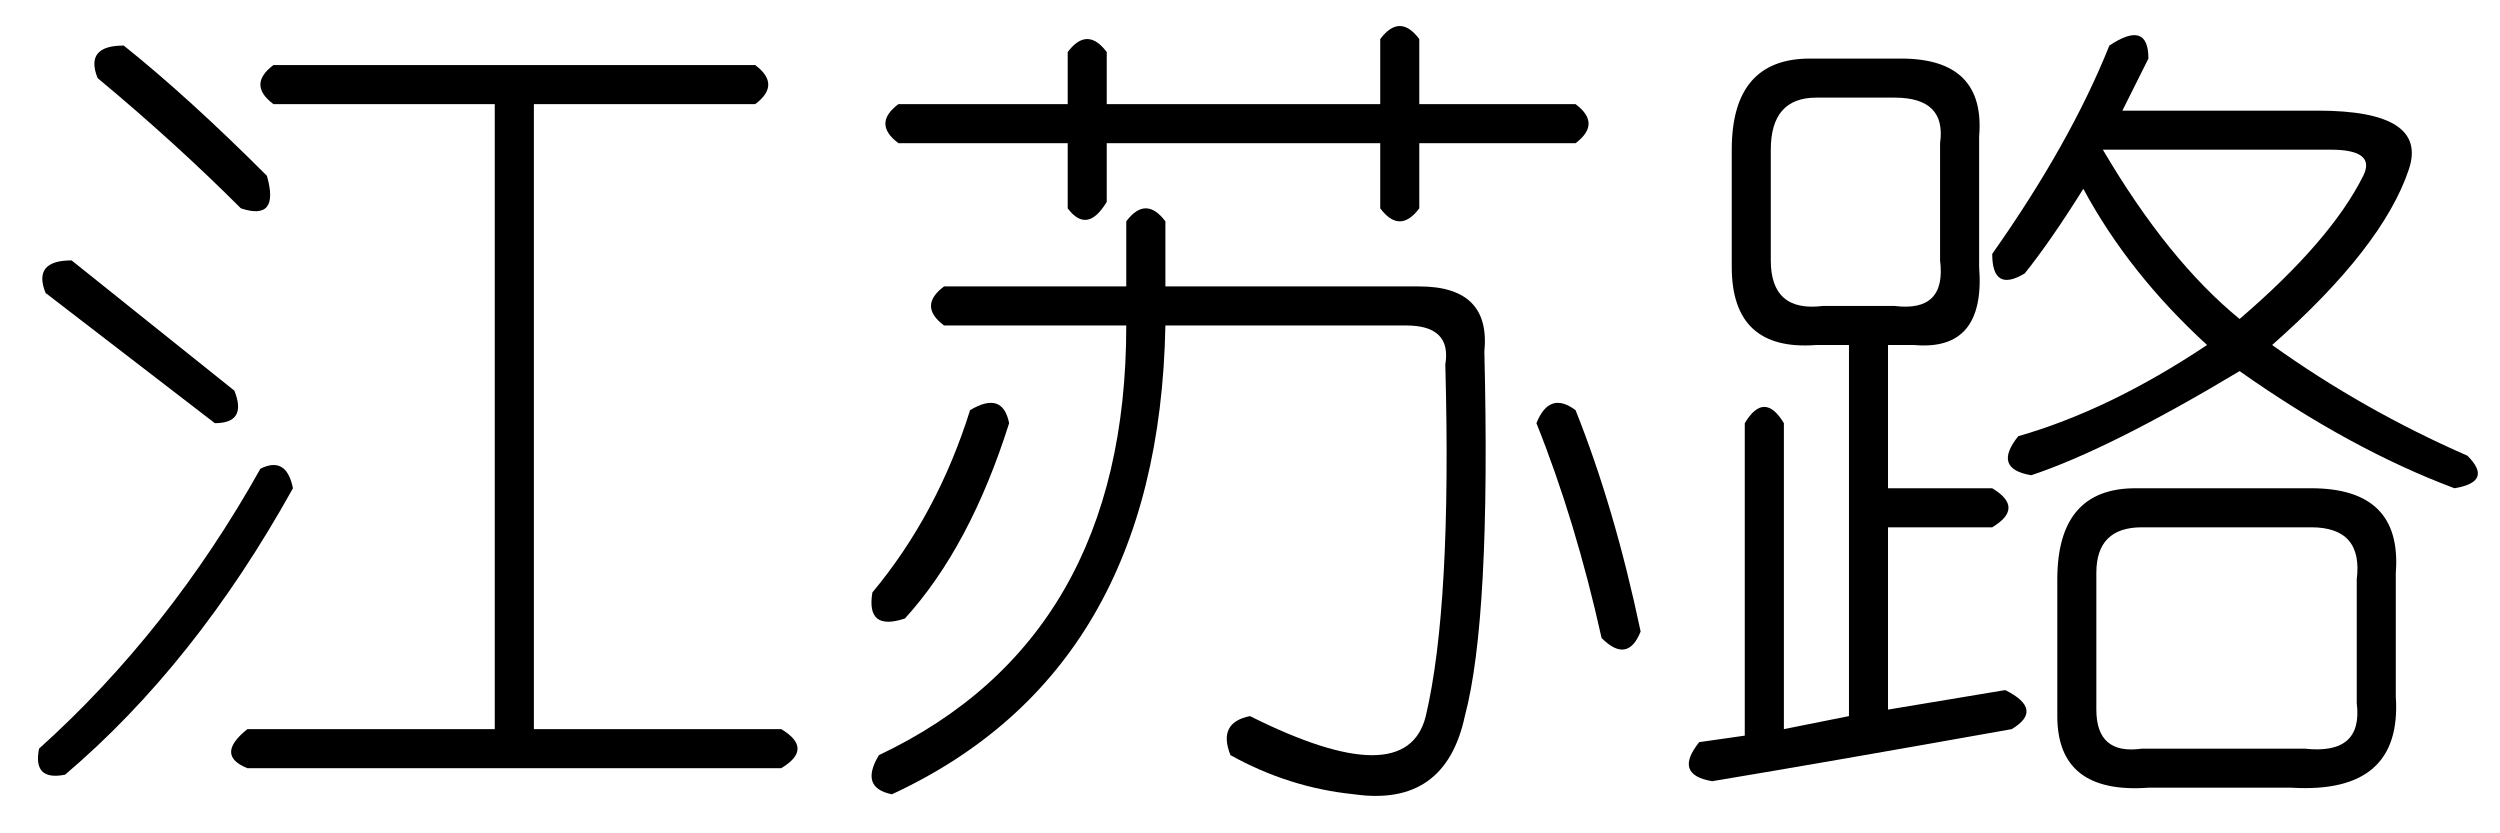 <?xml version='1.0' encoding='UTF-8'?>
<!-- This file was generated by dvisvgm 2.3.5 -->
<svg height='10.5pt' version='1.1' viewBox='-72 -72.164 31.5 10.5' width='31.5pt' xmlns='http://www.w3.org/2000/svg' xmlns:xlink='http://www.w3.org/1999/xlink'>
<defs>
<path d='M1.559 -8.039Q2.379 -7.383 3.363 -6.398Q3.527 -5.824 3.035 -5.988Q2.215 -6.809 1.23 -7.629Q1.066 -8.039 1.559 -8.039ZM3.445 -7.793H9.516Q9.844 -7.547 9.516 -7.301H6.727V0.574H9.844Q10.254 0.82 9.844 1.066H3.117Q2.707 0.902 3.117 0.574H6.234V-7.301H3.445Q3.117 -7.547 3.445 -7.793ZM0.902 -5.332Q2.133 -4.348 2.953 -3.691Q3.117 -3.281 2.707 -3.281Q1.641 -4.102 0.574 -4.922Q0.41 -5.332 0.902 -5.332ZM3.281 -2.707Q3.609 -2.871 3.691 -2.461Q2.461 -0.246 0.82 1.148Q0.41 1.23 0.492 0.82Q2.133 -0.656 3.281 -2.707Z' id='g0-8590'/>
<path d='M7.383 -8.121V-7.301H9.352Q9.68 -7.055 9.352 -6.809H7.383V-5.988Q7.137 -5.66 6.891 -5.988V-6.809H3.445V-6.07Q3.199 -5.66 2.953 -5.988V-6.809H0.82Q0.492 -7.055 0.82 -7.301H2.953V-7.957Q3.199 -8.285 3.445 -7.957V-7.301H6.891V-8.121Q7.137 -8.449 7.383 -8.121ZM3.691 -5.824Q3.937 -6.152 4.184 -5.824V-5.004H7.383Q8.285 -5.004 8.203 -4.184Q8.285 -0.82 7.957 0.41Q7.711 1.559 6.562 1.395Q5.742 1.312 5.004 0.902Q4.84 0.492 5.25 0.41Q7.219 1.395 7.465 0.41Q7.793 -0.984 7.711 -4.02Q7.793 -4.512 7.219 -4.512H4.184Q4.102 -0.164 0.738 1.395Q0.328 1.312 0.574 0.902Q3.691 -0.574 3.691 -4.512H1.395Q1.066 -4.758 1.395 -5.004H3.691V-5.824ZM1.723 -3.445Q2.133 -3.691 2.215 -3.281Q1.723 -1.723 0.902 -0.82Q0.41 -0.656 0.492 -1.148Q1.312 -2.133 1.723 -3.445ZM9.352 -3.445Q9.844 -2.215 10.172 -0.656Q10.008 -0.246 9.68 -0.574Q9.352 -2.051 8.859 -3.281Q9.023 -3.691 9.352 -3.445Z' id='g0-14334'/>
<path d='M5.578 -8.039Q6.07 -8.367 6.07 -7.875Q5.906 -7.547 5.742 -7.219H8.203Q9.598 -7.219 9.352 -6.48Q9.023 -5.496 7.629 -4.266Q8.777 -3.445 10.09 -2.871Q10.418 -2.543 9.926 -2.461Q8.613 -2.953 7.219 -3.937Q5.578 -2.953 4.594 -2.625Q4.102 -2.707 4.43 -3.117Q5.578 -3.445 6.809 -4.266Q5.824 -5.168 5.25 -6.234Q4.84 -5.578 4.512 -5.168Q4.102 -4.922 4.102 -5.414Q5.086 -6.809 5.578 -8.039ZM1.805 -7.875H2.953Q4.02 -7.875 3.937 -6.891V-5.25Q4.02 -4.184 3.117 -4.266H2.789V-2.461H4.102Q4.512 -2.215 4.102 -1.969H2.789V0.328L4.266 0.082Q4.758 0.328 4.348 0.574Q2.051 0.984 0.574 1.23Q0.082 1.148 0.41 0.738L0.984 0.656V-3.281Q1.23 -3.691 1.477 -3.281V0.574L2.297 0.41V-4.266H1.887Q0.82 -4.184 0.82 -5.25V-6.727Q0.82 -7.875 1.805 -7.875ZM2.871 -7.383H1.887Q1.312 -7.383 1.312 -6.727V-5.332Q1.312 -4.676 1.969 -4.758H2.871Q3.527 -4.676 3.445 -5.332V-6.809Q3.527 -7.383 2.871 -7.383ZM8.367 -6.727H5.496Q6.316 -5.332 7.219 -4.594Q8.367 -5.578 8.777 -6.398Q8.941 -6.727 8.367 -6.727ZM5.906 -2.461H8.121Q9.27 -2.461 9.187 -1.395V0.164Q9.27 1.395 7.875 1.312H6.07Q4.922 1.395 4.922 0.41V-1.312Q4.922 -2.461 5.906 -2.461ZM8.121 -1.969H5.988Q5.414 -1.969 5.414 -1.395V0.328Q5.414 0.902 5.988 0.82H8.039Q8.777 0.902 8.695 0.246V-1.312Q8.777 -1.969 8.121 -1.969Z' id='g0-17182'/>
</defs>
<g id='page1'>
<use x='-72' xlink:href='#g0-8590' y='-63.551'/>
<use x='-61.5' xlink:href='#g0-14334' y='-63.551'/>
<use x='-51' xlink:href='#g0-17182' y='-63.551'/>
</g>
</svg>